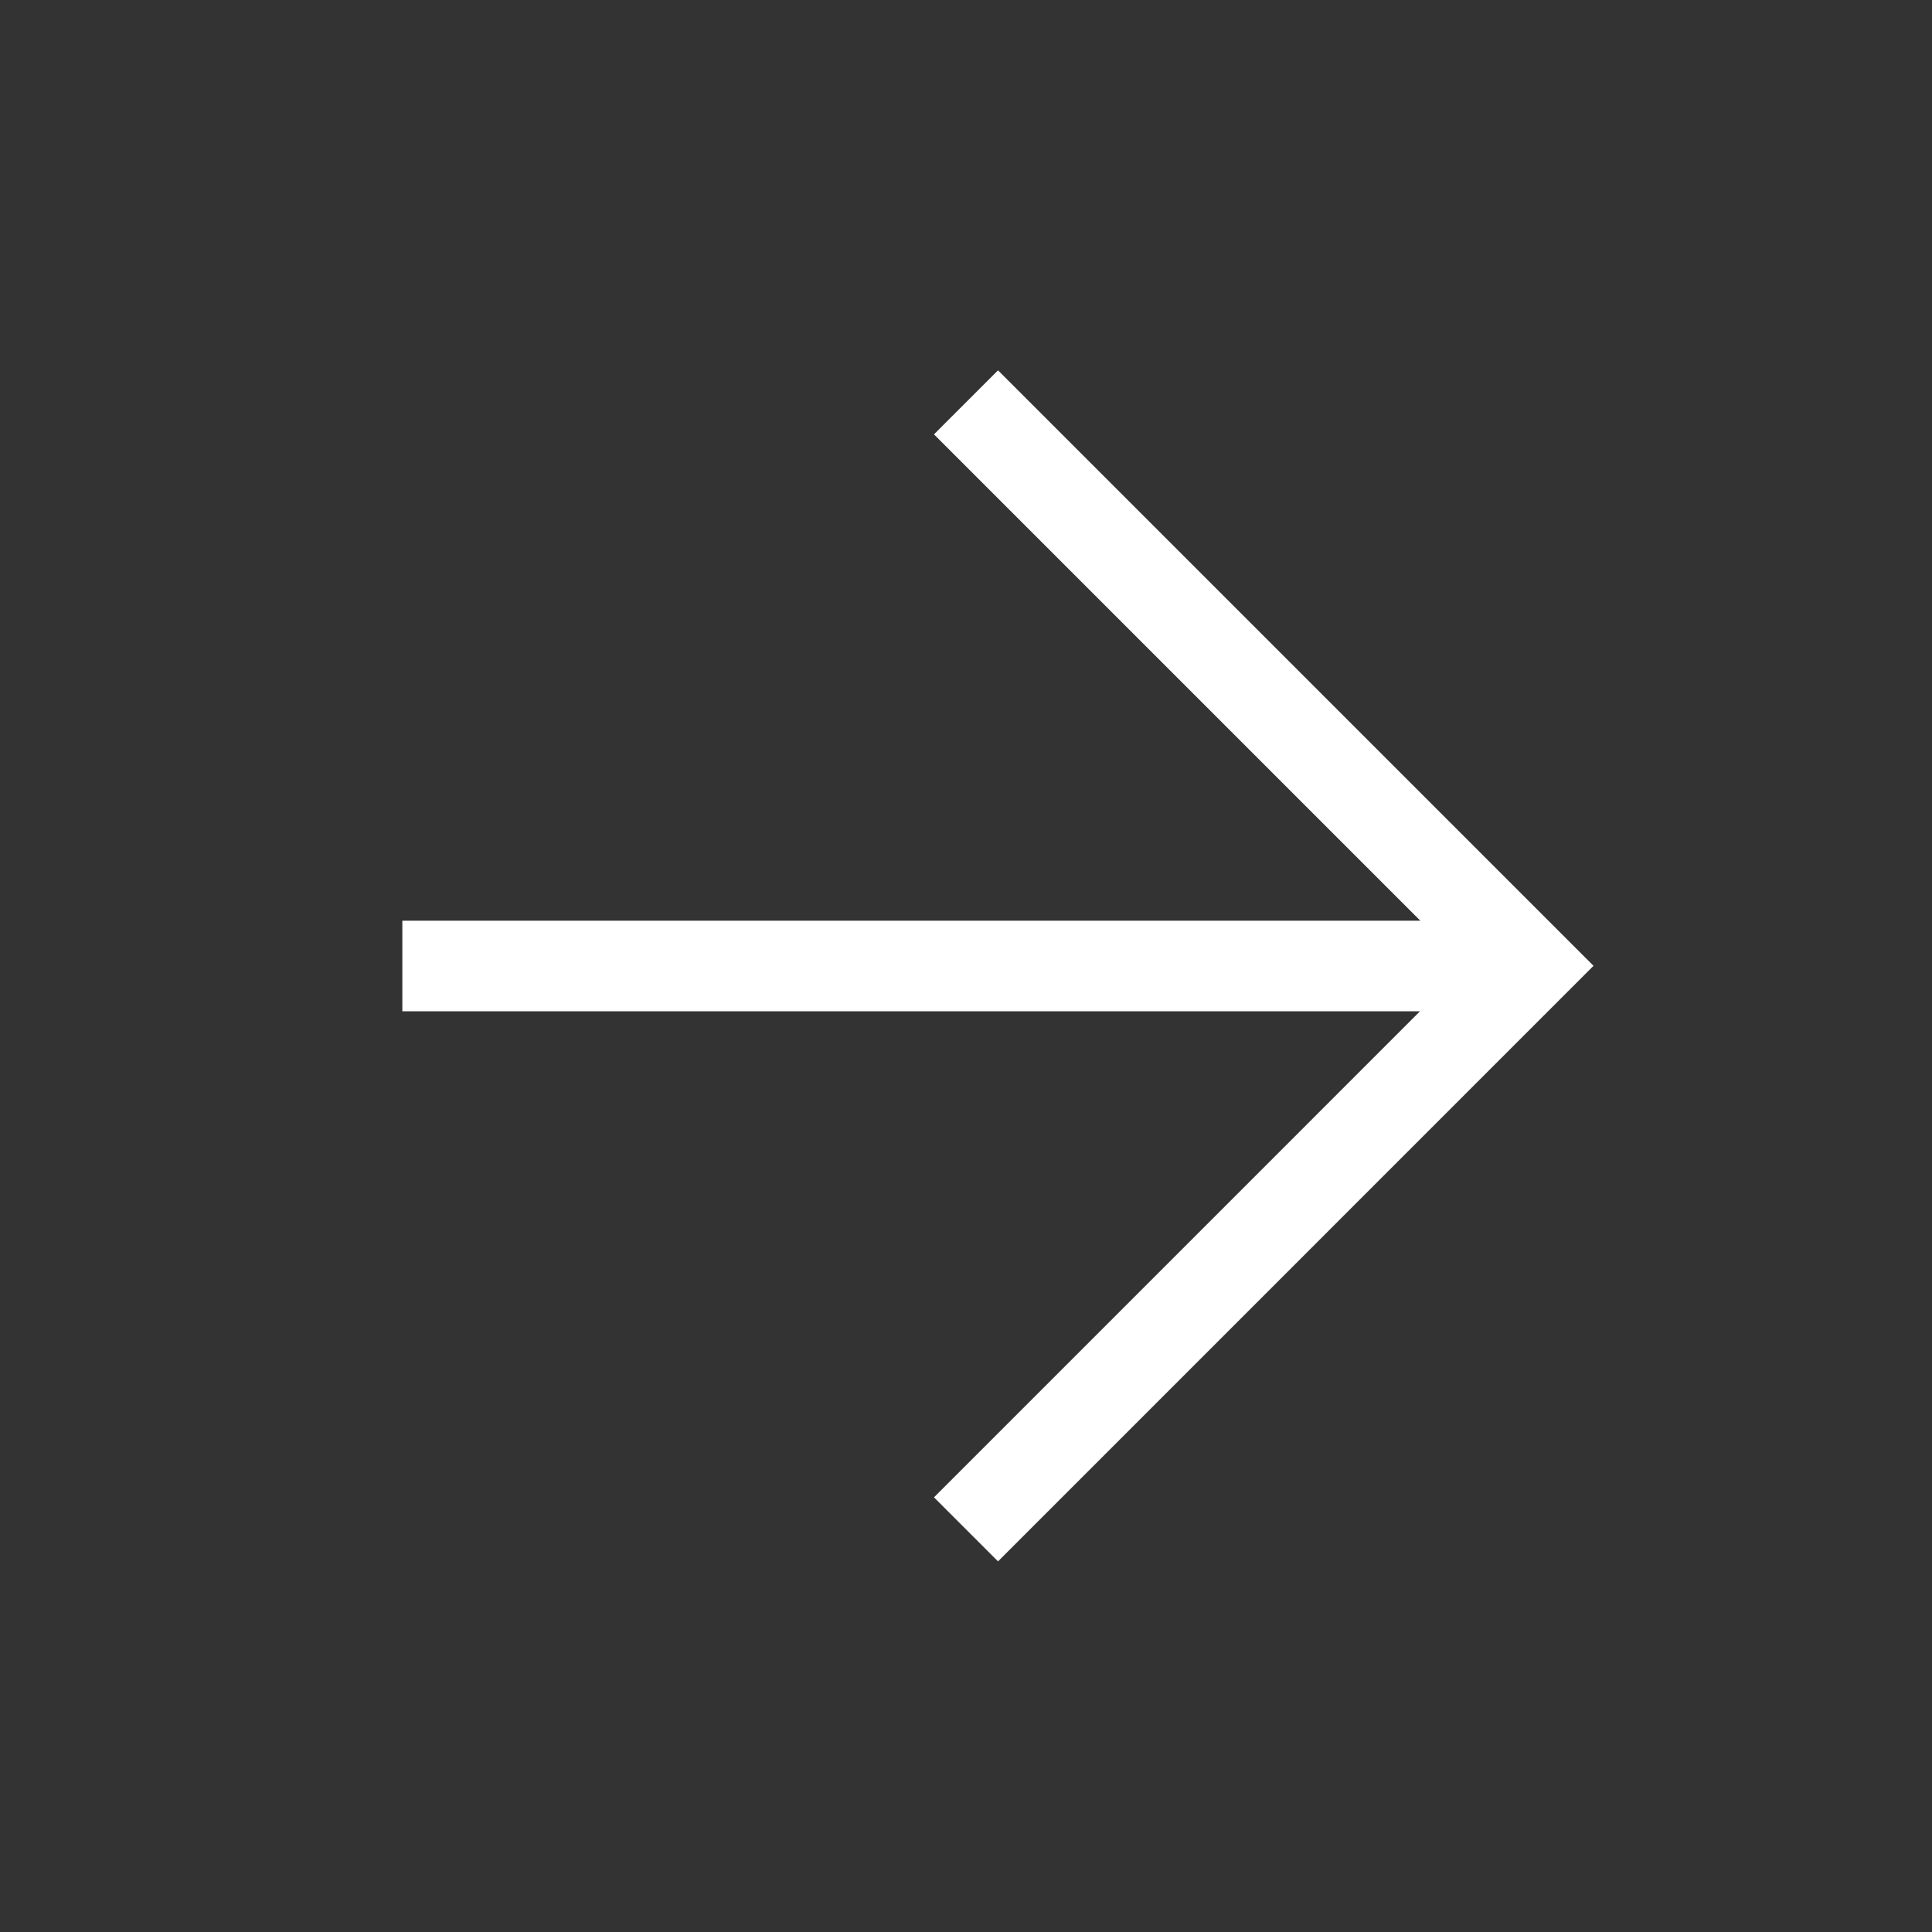 <svg width="32" height="32" viewBox="0 0 32 32" fill="none" xmlns="http://www.w3.org/2000/svg">
  <rect x="0" y="0" width="32" height="32" fill="#333333" stroke="none"/>
  <path d="M6.664 16H25.331" stroke="#ffffff" stroke-width="1.5"/>
  <path d="M16 6.664L25.333 15.997L16 25.331" stroke="#ffffff" stroke-width="1.5"/>
</svg>
